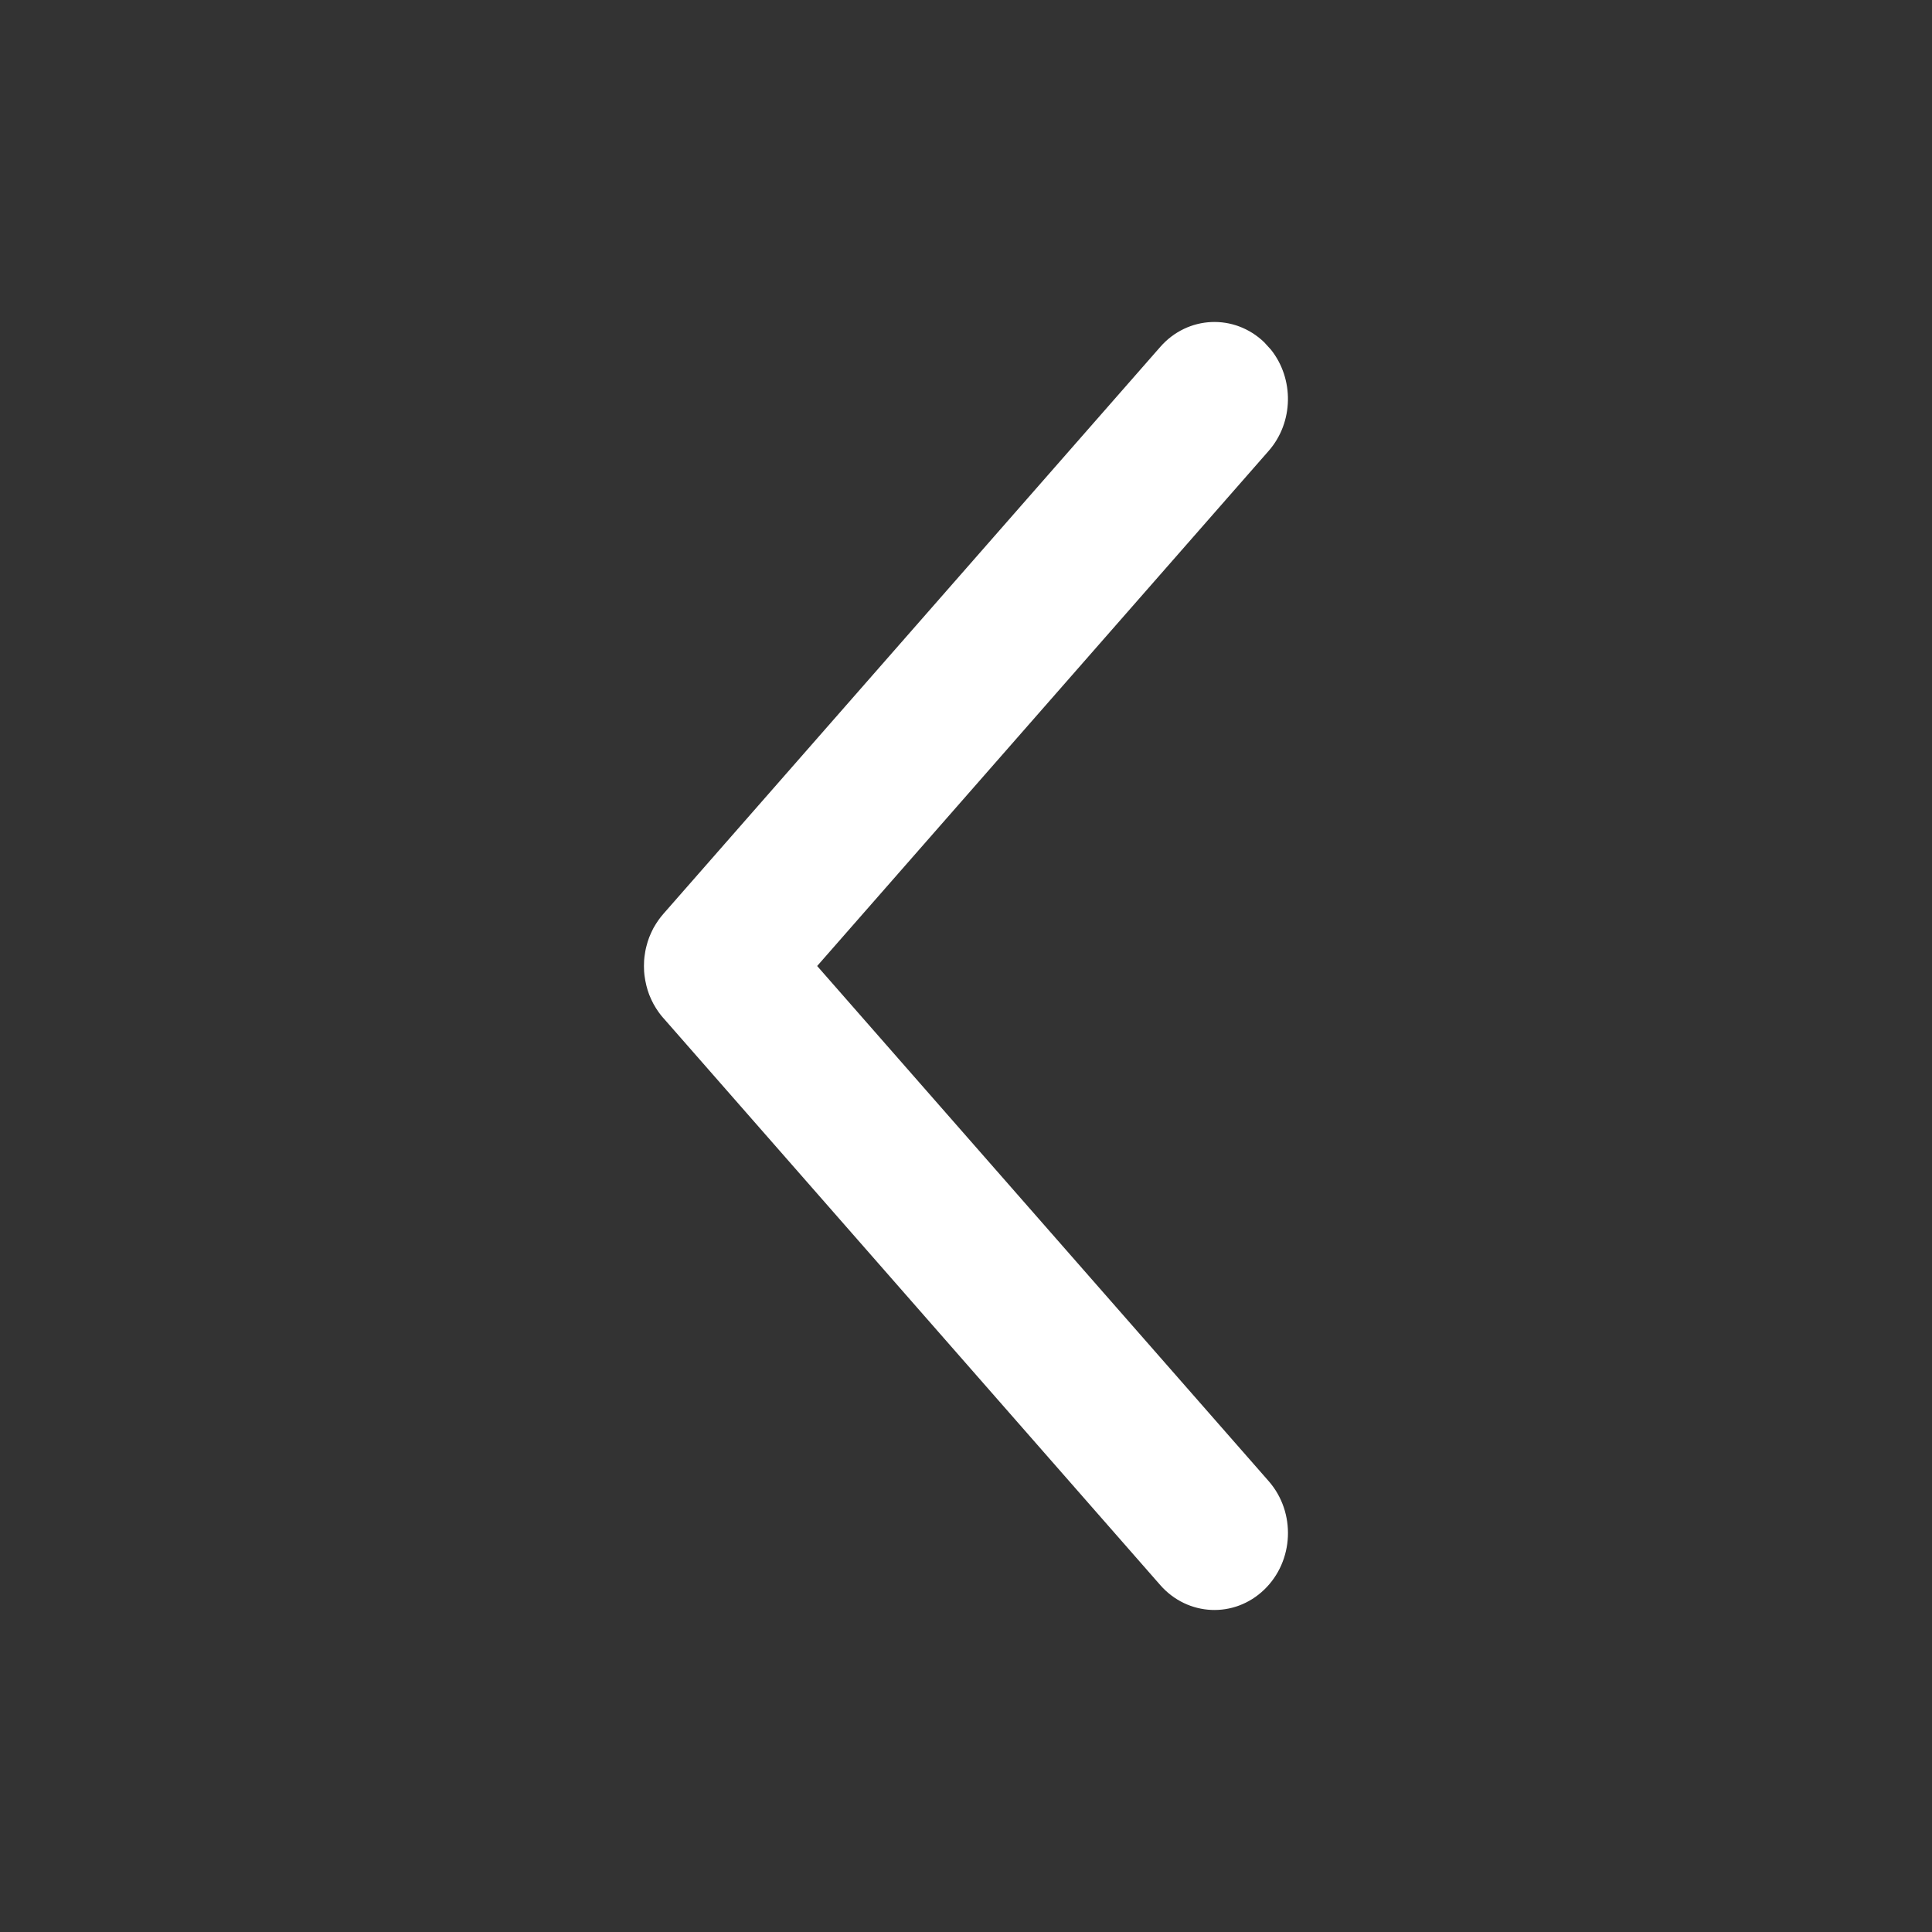 <svg width="26" height="26" viewBox="0 0 26 26" fill="none" xmlns="http://www.w3.org/2000/svg">
<rect x="0" y="0" width="26" height="26" fill="#333333" stroke="none"/>
<path d="M17.012 21.394C17.415 21.008 17.442 20.353 17.073 19.932L10.997 13L17.073 6.068C17.411 5.682 17.416 5.099 17.105 4.707L17.012 4.605C16.609 4.219 15.983 4.247 15.614 4.669L8.926 12.3C8.922 12.305 8.918 12.31 8.914 12.315L8.987 12.237C8.942 12.28 8.901 12.327 8.865 12.377C8.852 12.395 8.84 12.414 8.828 12.432C8.816 12.451 8.804 12.471 8.793 12.491C8.784 12.51 8.774 12.528 8.766 12.546C8.756 12.568 8.746 12.59 8.737 12.613C8.73 12.633 8.723 12.653 8.716 12.674C8.71 12.694 8.704 12.714 8.699 12.735C8.693 12.758 8.688 12.78 8.684 12.803C8.68 12.827 8.676 12.851 8.673 12.875C8.671 12.892 8.67 12.91 8.668 12.928C8.667 12.952 8.666 12.976 8.666 13.001C8.666 13.024 8.667 13.048 8.668 13.072C8.67 13.09 8.671 13.107 8.673 13.125C8.676 13.149 8.68 13.173 8.684 13.196C8.688 13.219 8.693 13.242 8.699 13.265C8.704 13.285 8.71 13.306 8.716 13.326C8.723 13.346 8.73 13.367 8.737 13.387C8.746 13.409 8.756 13.432 8.766 13.454C8.774 13.472 8.784 13.49 8.793 13.508C8.804 13.528 8.816 13.548 8.828 13.568C8.84 13.586 8.852 13.605 8.865 13.623C8.901 13.673 8.942 13.72 8.987 13.763L8.914 13.685C8.918 13.69 8.922 13.694 8.926 13.699L15.614 21.331C15.983 21.752 16.609 21.781 17.012 21.394Z" fill="white"/>
</svg>

